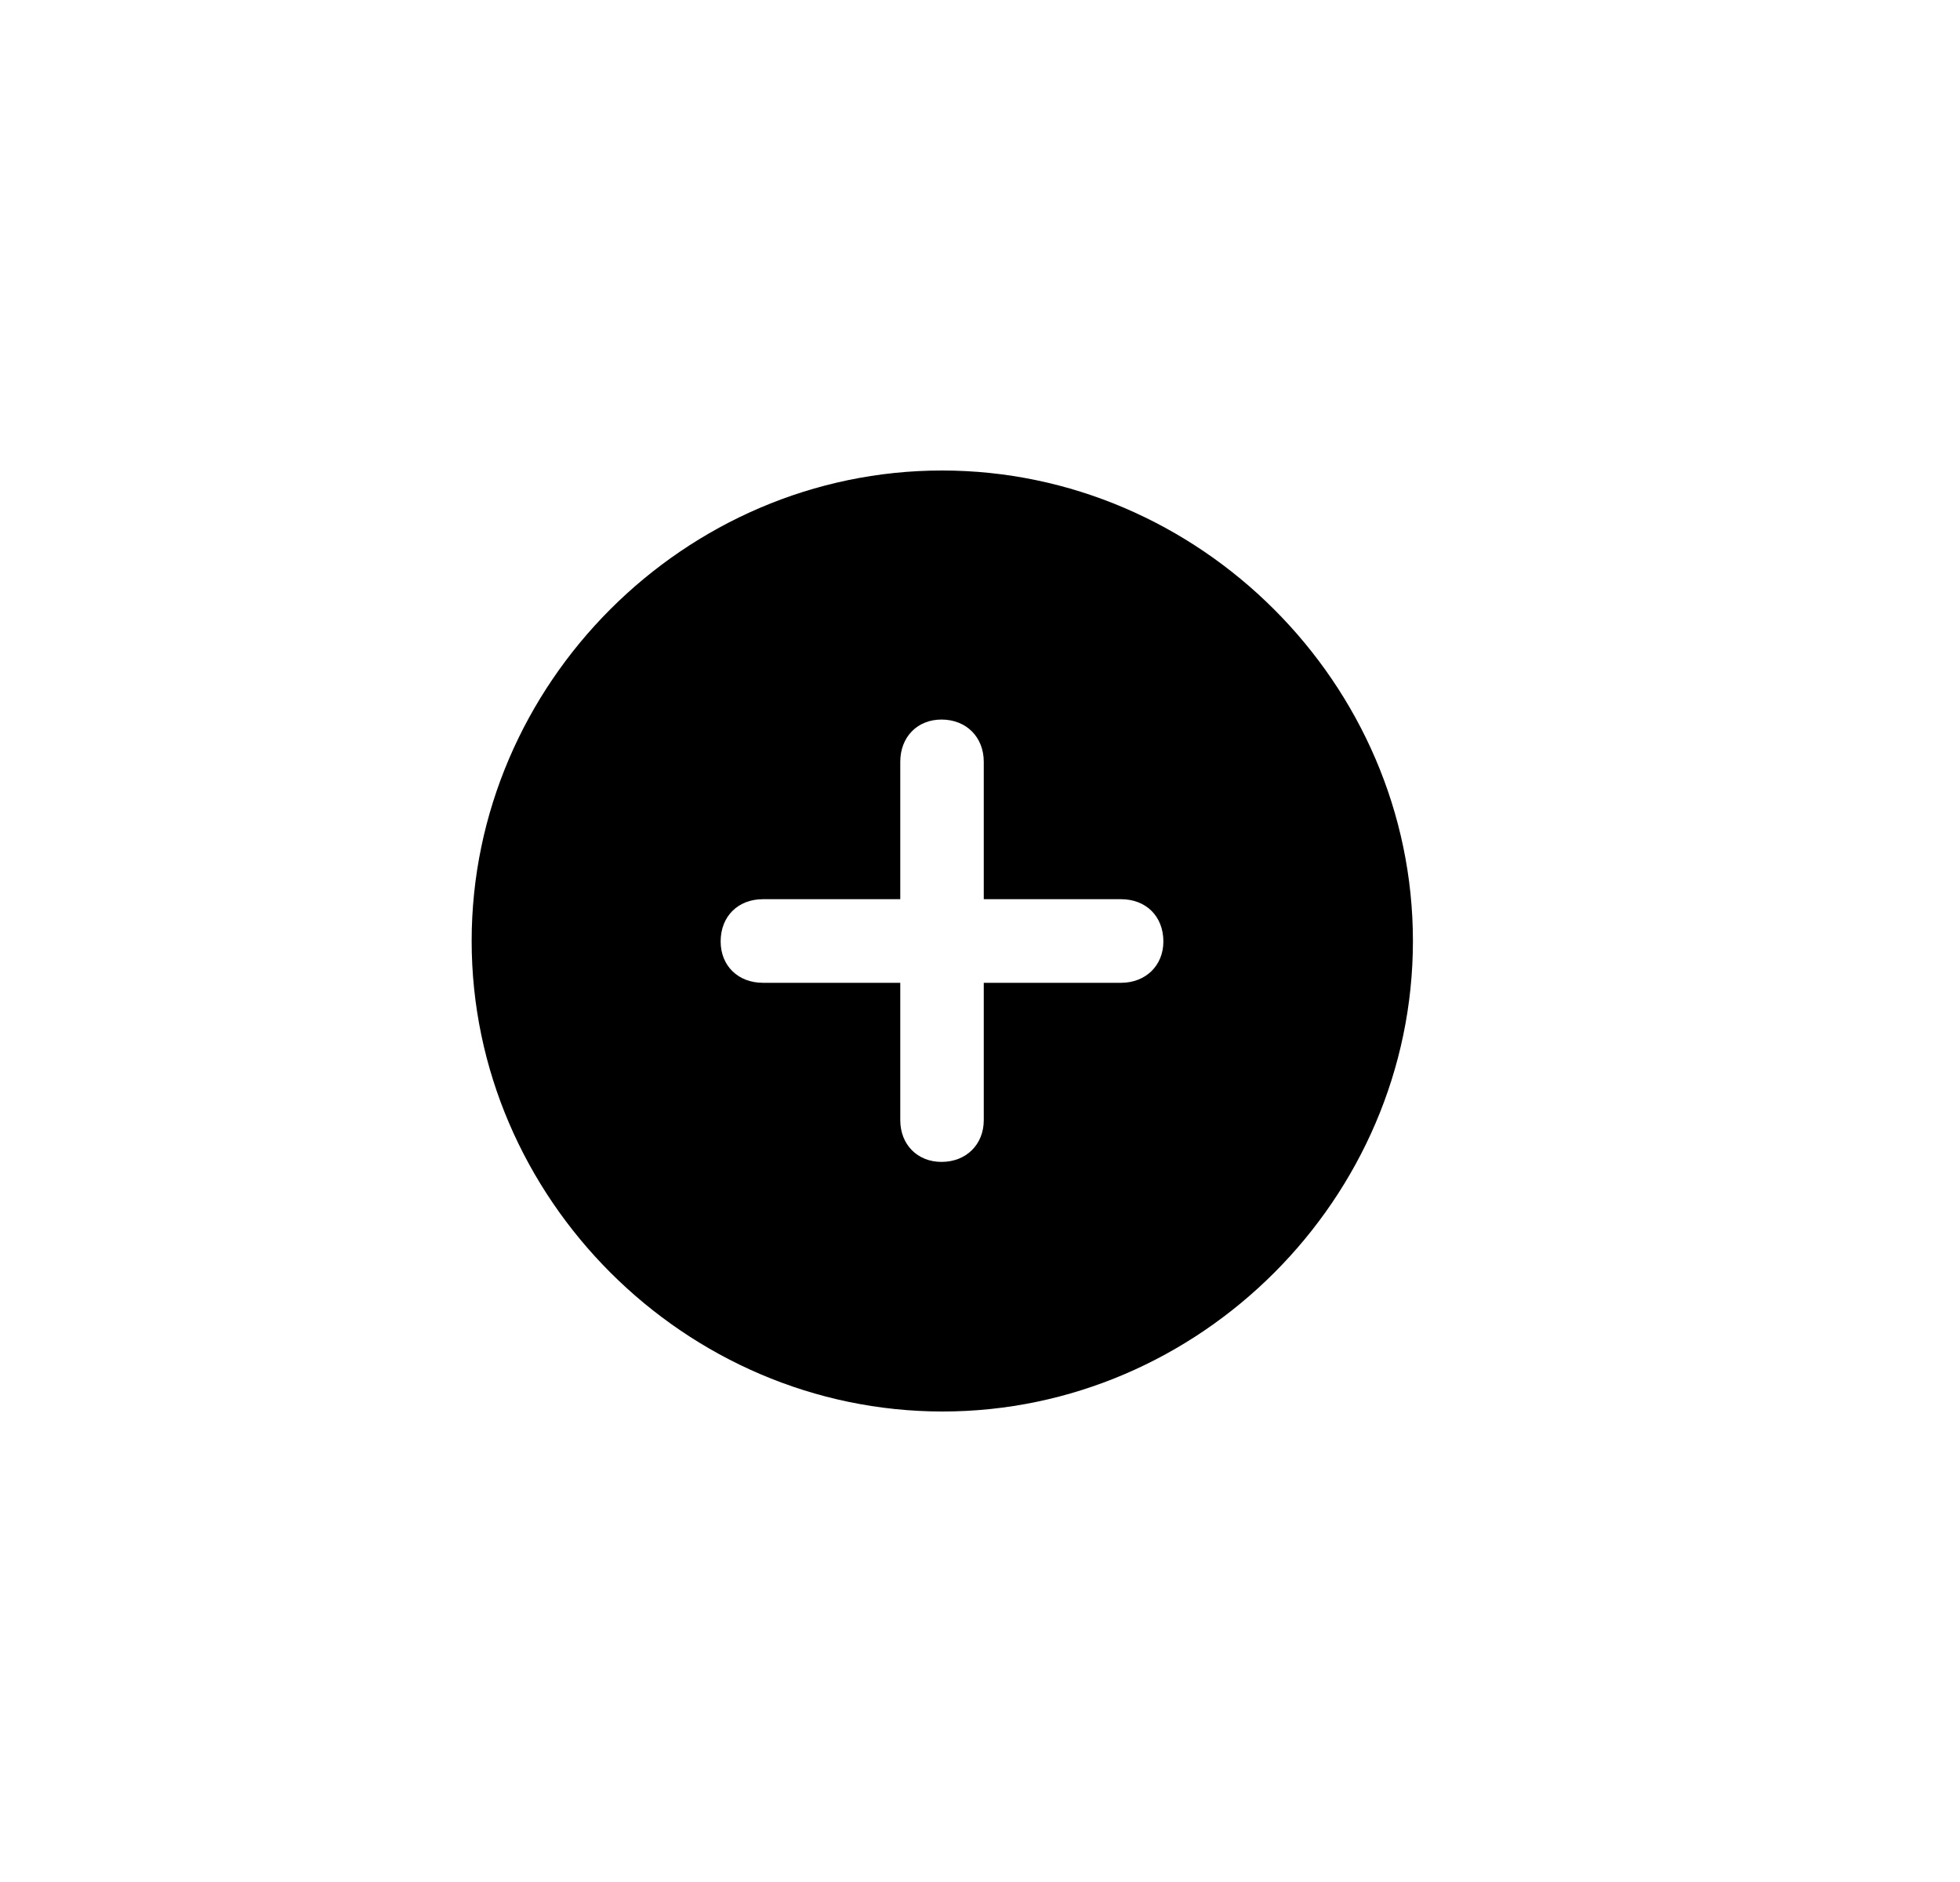 <?xml version="1.0"?>
	<svg xmlns="http://www.w3.org/2000/svg" 
		width="25" 
		height="24" 
		viewbox="0 0 25 24" 
		code="82345" 
		 transform=""
		><path d="M12.022 18C15.304 18 18.022 15.282 18.022 12 18.022 8.718 15.297 6 12.016 6 8.734 6 6.016 8.718 6.016 12 6.016 15.282 8.74 18 12.022 18ZM9.192 12.006C9.192 11.684 9.415 11.467 9.731 11.467H11.483V9.715C11.483 9.399 11.7 9.176 12.009 9.176 12.325 9.176 12.548 9.399 12.548 9.715V11.467H14.3C14.616 11.467 14.839 11.684 14.839 12.006 14.839 12.316 14.61 12.533 14.3 12.533H12.548V14.285C12.548 14.594 12.325 14.817 12.009 14.817 11.7 14.817 11.483 14.594 11.483 14.285V12.533H9.731C9.415 12.533 9.192 12.316 9.192 12.006Z"/>
	</svg>
	